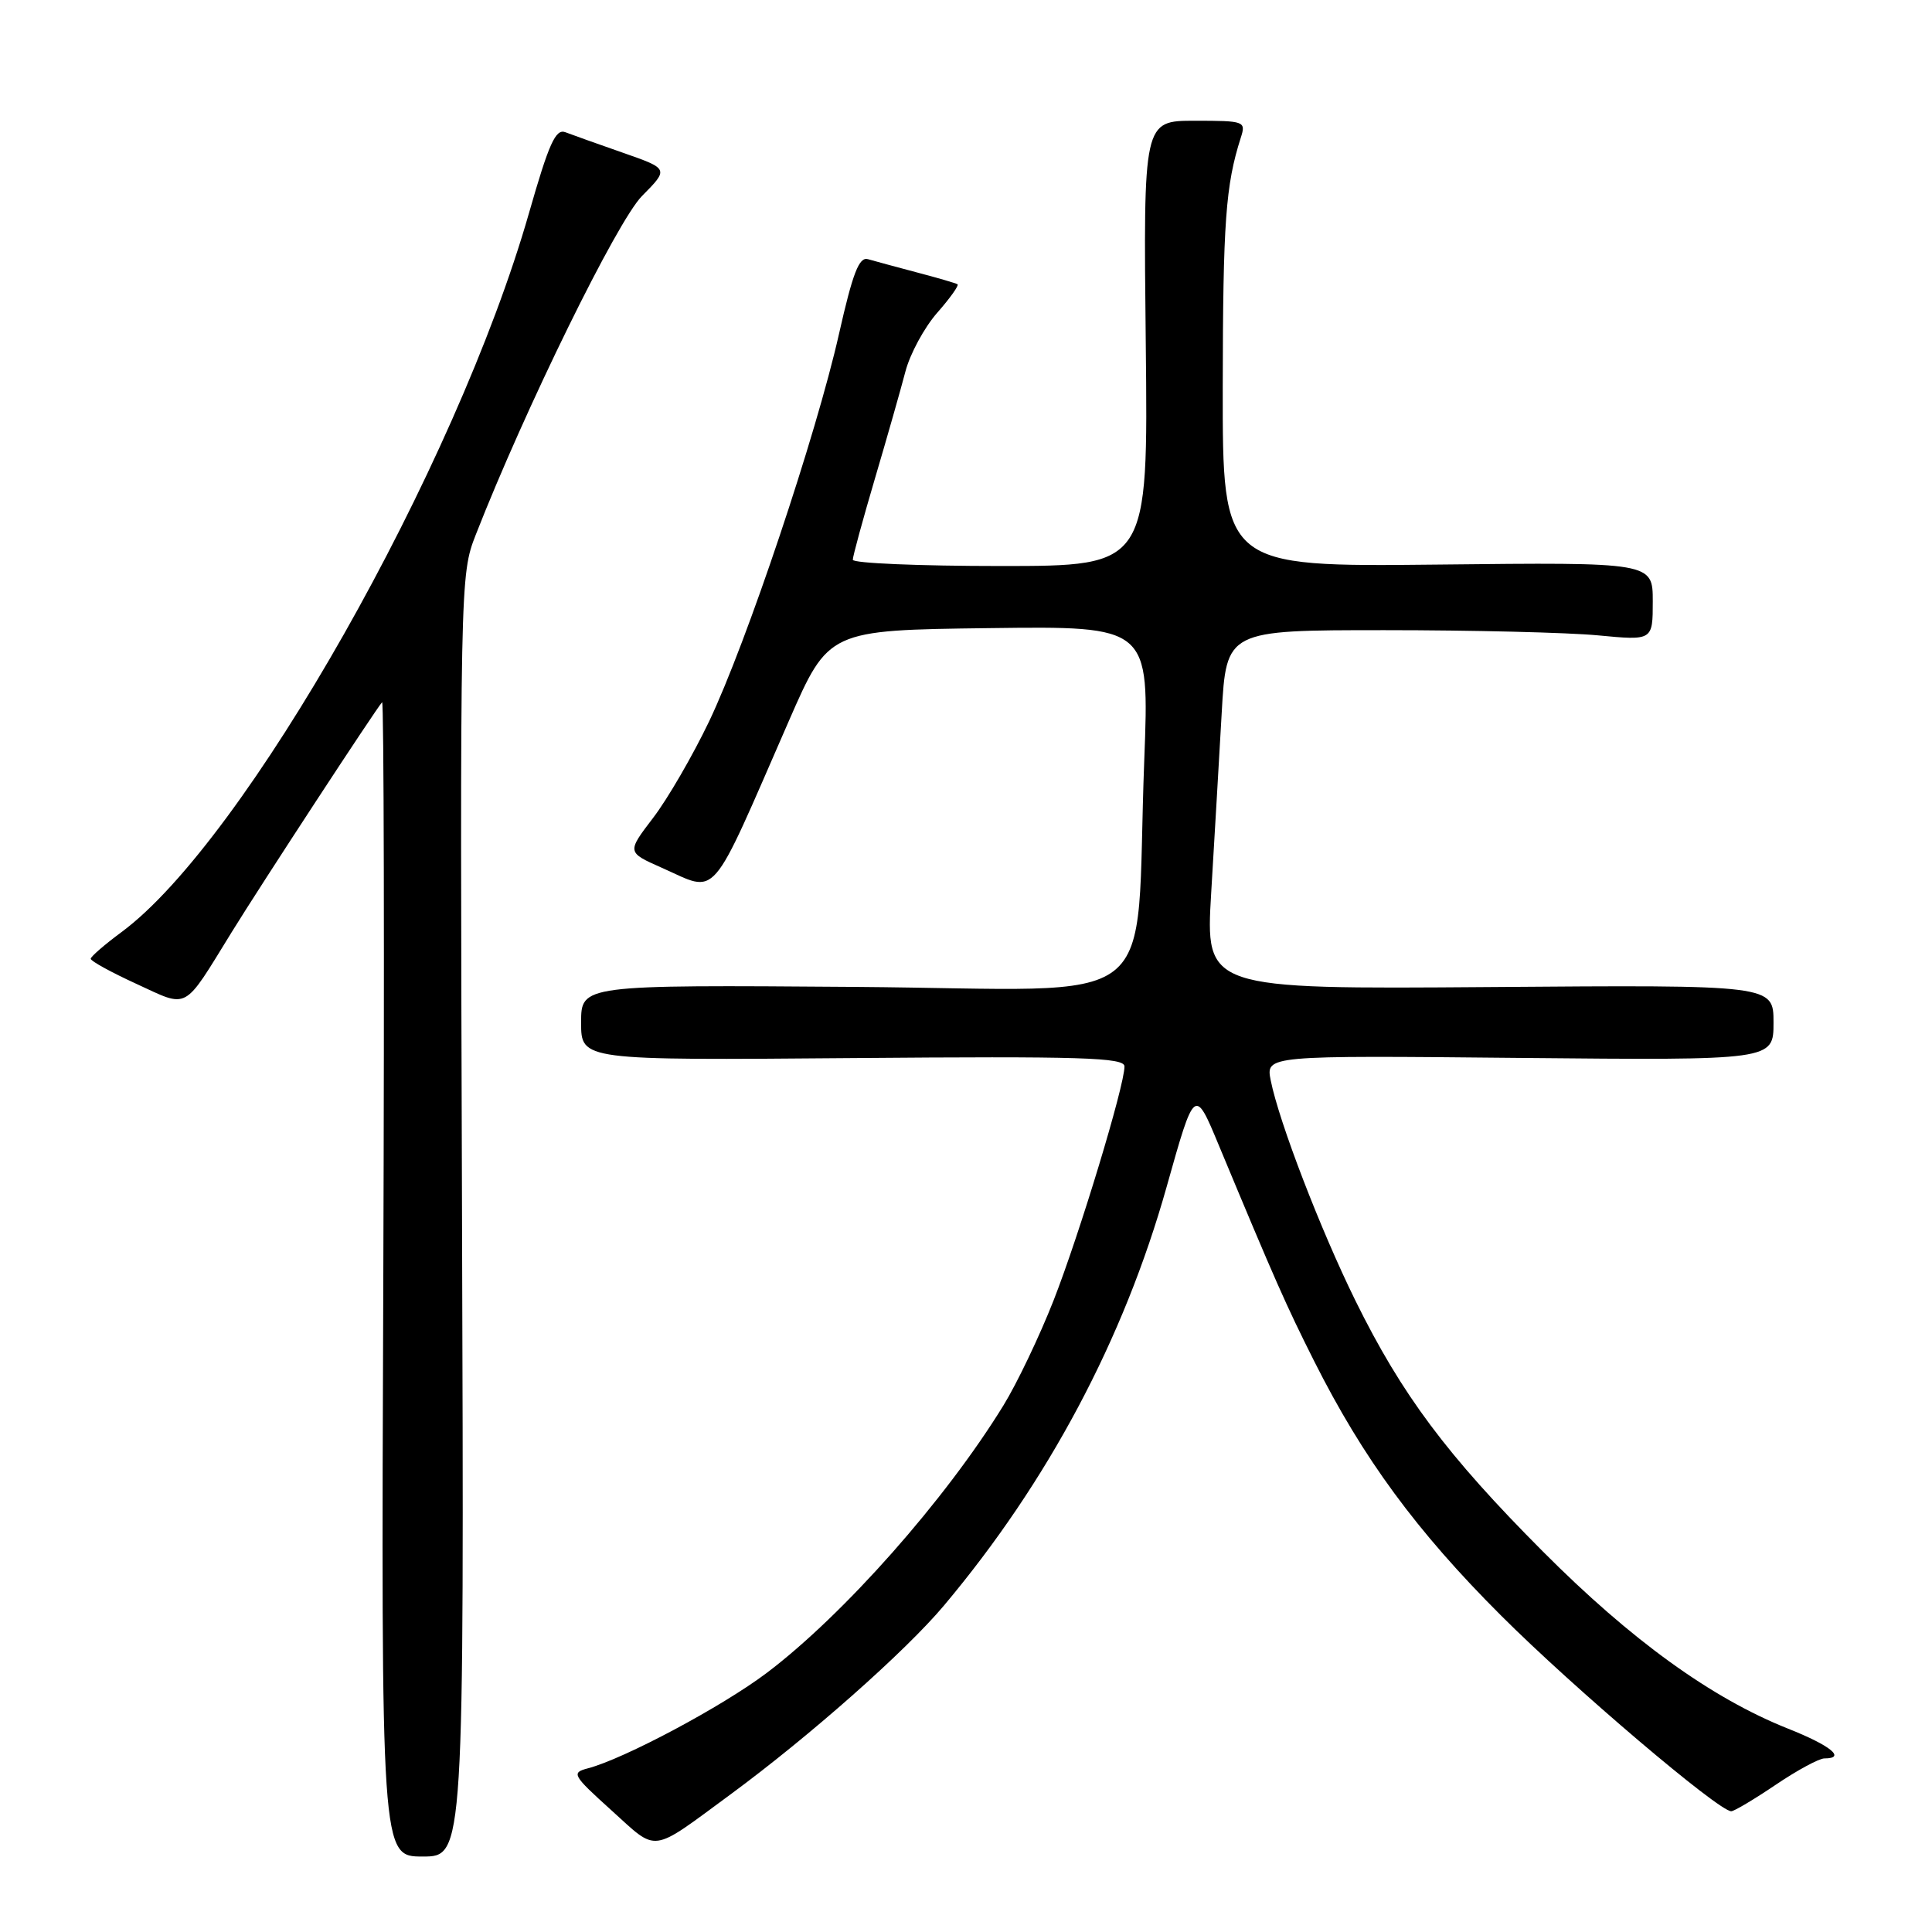 <?xml version="1.0" encoding="UTF-8" standalone="no"?>
<!DOCTYPE svg PUBLIC "-//W3C//DTD SVG 1.1//EN" "http://www.w3.org/Graphics/SVG/1.1/DTD/svg11.dtd" >
<svg xmlns="http://www.w3.org/2000/svg" xmlns:xlink="http://www.w3.org/1999/xlink" version="1.1" viewBox="0 0 256 256">
 <g >
 <path fill="currentColor"
d=" M 61.22 161.11 C 60.95 76.97 60.96 76.16 63.04 70.86 C 69.57 54.17 81.77 29.30 85.07 25.97 C 88.63 22.37 88.63 22.37 82.57 20.25 C 79.23 19.08 75.79 17.86 74.91 17.52 C 73.62 17.03 72.73 19.02 70.10 28.21 C 60.45 61.95 32.39 111.48 16.11 123.50 C 13.88 125.15 12.04 126.74 12.02 127.04 C 12.01 127.34 14.74 128.84 18.08 130.37 C 25.08 133.59 24.19 134.07 30.71 123.50 C 34.62 117.16 49.89 93.82 50.63 93.05 C 50.87 92.80 50.94 127.11 50.79 169.30 C 50.50 246.00 50.50 246.00 56.00 246.00 C 61.50 246.00 61.50 246.00 61.22 161.11 Z  M 96.78 237.78 C 107.28 230.05 119.98 218.82 125.09 212.73 C 138.88 196.31 148.90 177.46 154.58 157.28 C 158.30 144.05 158.30 144.05 161.51 151.78 C 169.02 169.81 170.38 172.88 174.13 180.35 C 180.60 193.22 187.69 202.88 198.91 214.08 C 208.49 223.66 227.73 240.00 229.40 240.00 C 229.78 240.00 232.42 238.43 235.28 236.50 C 238.13 234.57 241.04 233.00 241.74 233.00 C 244.66 233.00 242.60 231.31 236.94 229.06 C 226.80 225.03 216.14 217.33 204.45 205.59 C 191.74 192.84 185.75 184.82 179.60 172.34 C 174.98 162.96 169.48 148.67 168.38 143.17 C 167.72 139.85 167.72 139.85 201.36 140.18 C 235.00 140.50 235.00 140.50 235.00 135.50 C 235.00 130.50 235.00 130.50 197.36 130.79 C 159.73 131.07 159.73 131.07 160.49 118.29 C 160.91 111.25 161.54 100.55 161.88 94.50 C 162.50 83.50 162.50 83.50 183.50 83.50 C 195.05 83.50 207.76 83.81 211.75 84.19 C 219.00 84.88 219.00 84.88 219.00 79.69 C 219.00 74.50 219.00 74.50 190.50 74.81 C 162.00 75.11 162.00 75.11 162.02 51.31 C 162.05 29.38 162.40 24.54 164.41 18.25 C 165.11 16.07 164.93 16.00 158.32 16.00 C 151.50 16.00 151.50 16.00 151.82 45.50 C 152.14 75.00 152.14 75.00 132.57 75.00 C 121.81 75.00 113.00 74.63 113.00 74.17 C 113.00 73.72 114.32 68.88 115.93 63.42 C 117.54 57.97 119.36 51.58 119.97 49.24 C 120.58 46.89 122.48 43.39 124.18 41.45 C 125.88 39.52 127.09 37.82 126.88 37.67 C 126.67 37.53 124.25 36.82 121.50 36.10 C 118.75 35.37 115.83 34.58 115.00 34.34 C 113.83 34.01 112.99 36.19 111.18 44.21 C 108.15 57.66 98.91 85.21 93.96 95.59 C 91.80 100.10 88.47 105.85 86.55 108.36 C 83.06 112.93 83.06 112.93 87.66 114.97 C 95.26 118.33 93.86 119.95 104.54 95.50 C 109.79 83.50 109.79 83.50 131.04 83.23 C 152.30 82.96 152.30 82.96 151.62 100.73 C 150.32 134.76 155.00 131.09 113.36 130.77 C 77.00 130.50 77.00 130.50 77.00 135.50 C 77.00 140.50 77.00 140.50 113.00 140.20 C 143.38 139.95 149.00 140.12 149.00 141.31 C 149.00 143.89 143.03 163.57 139.61 172.30 C 137.75 177.04 134.76 183.30 132.97 186.21 C 125.29 198.71 111.81 213.95 101.61 221.66 C 95.72 226.11 82.68 233.07 77.87 234.32 C 75.68 234.90 75.86 235.22 81.02 239.88 C 87.24 245.50 86.06 245.66 96.78 237.78 Z "/>
</g>
</svg>